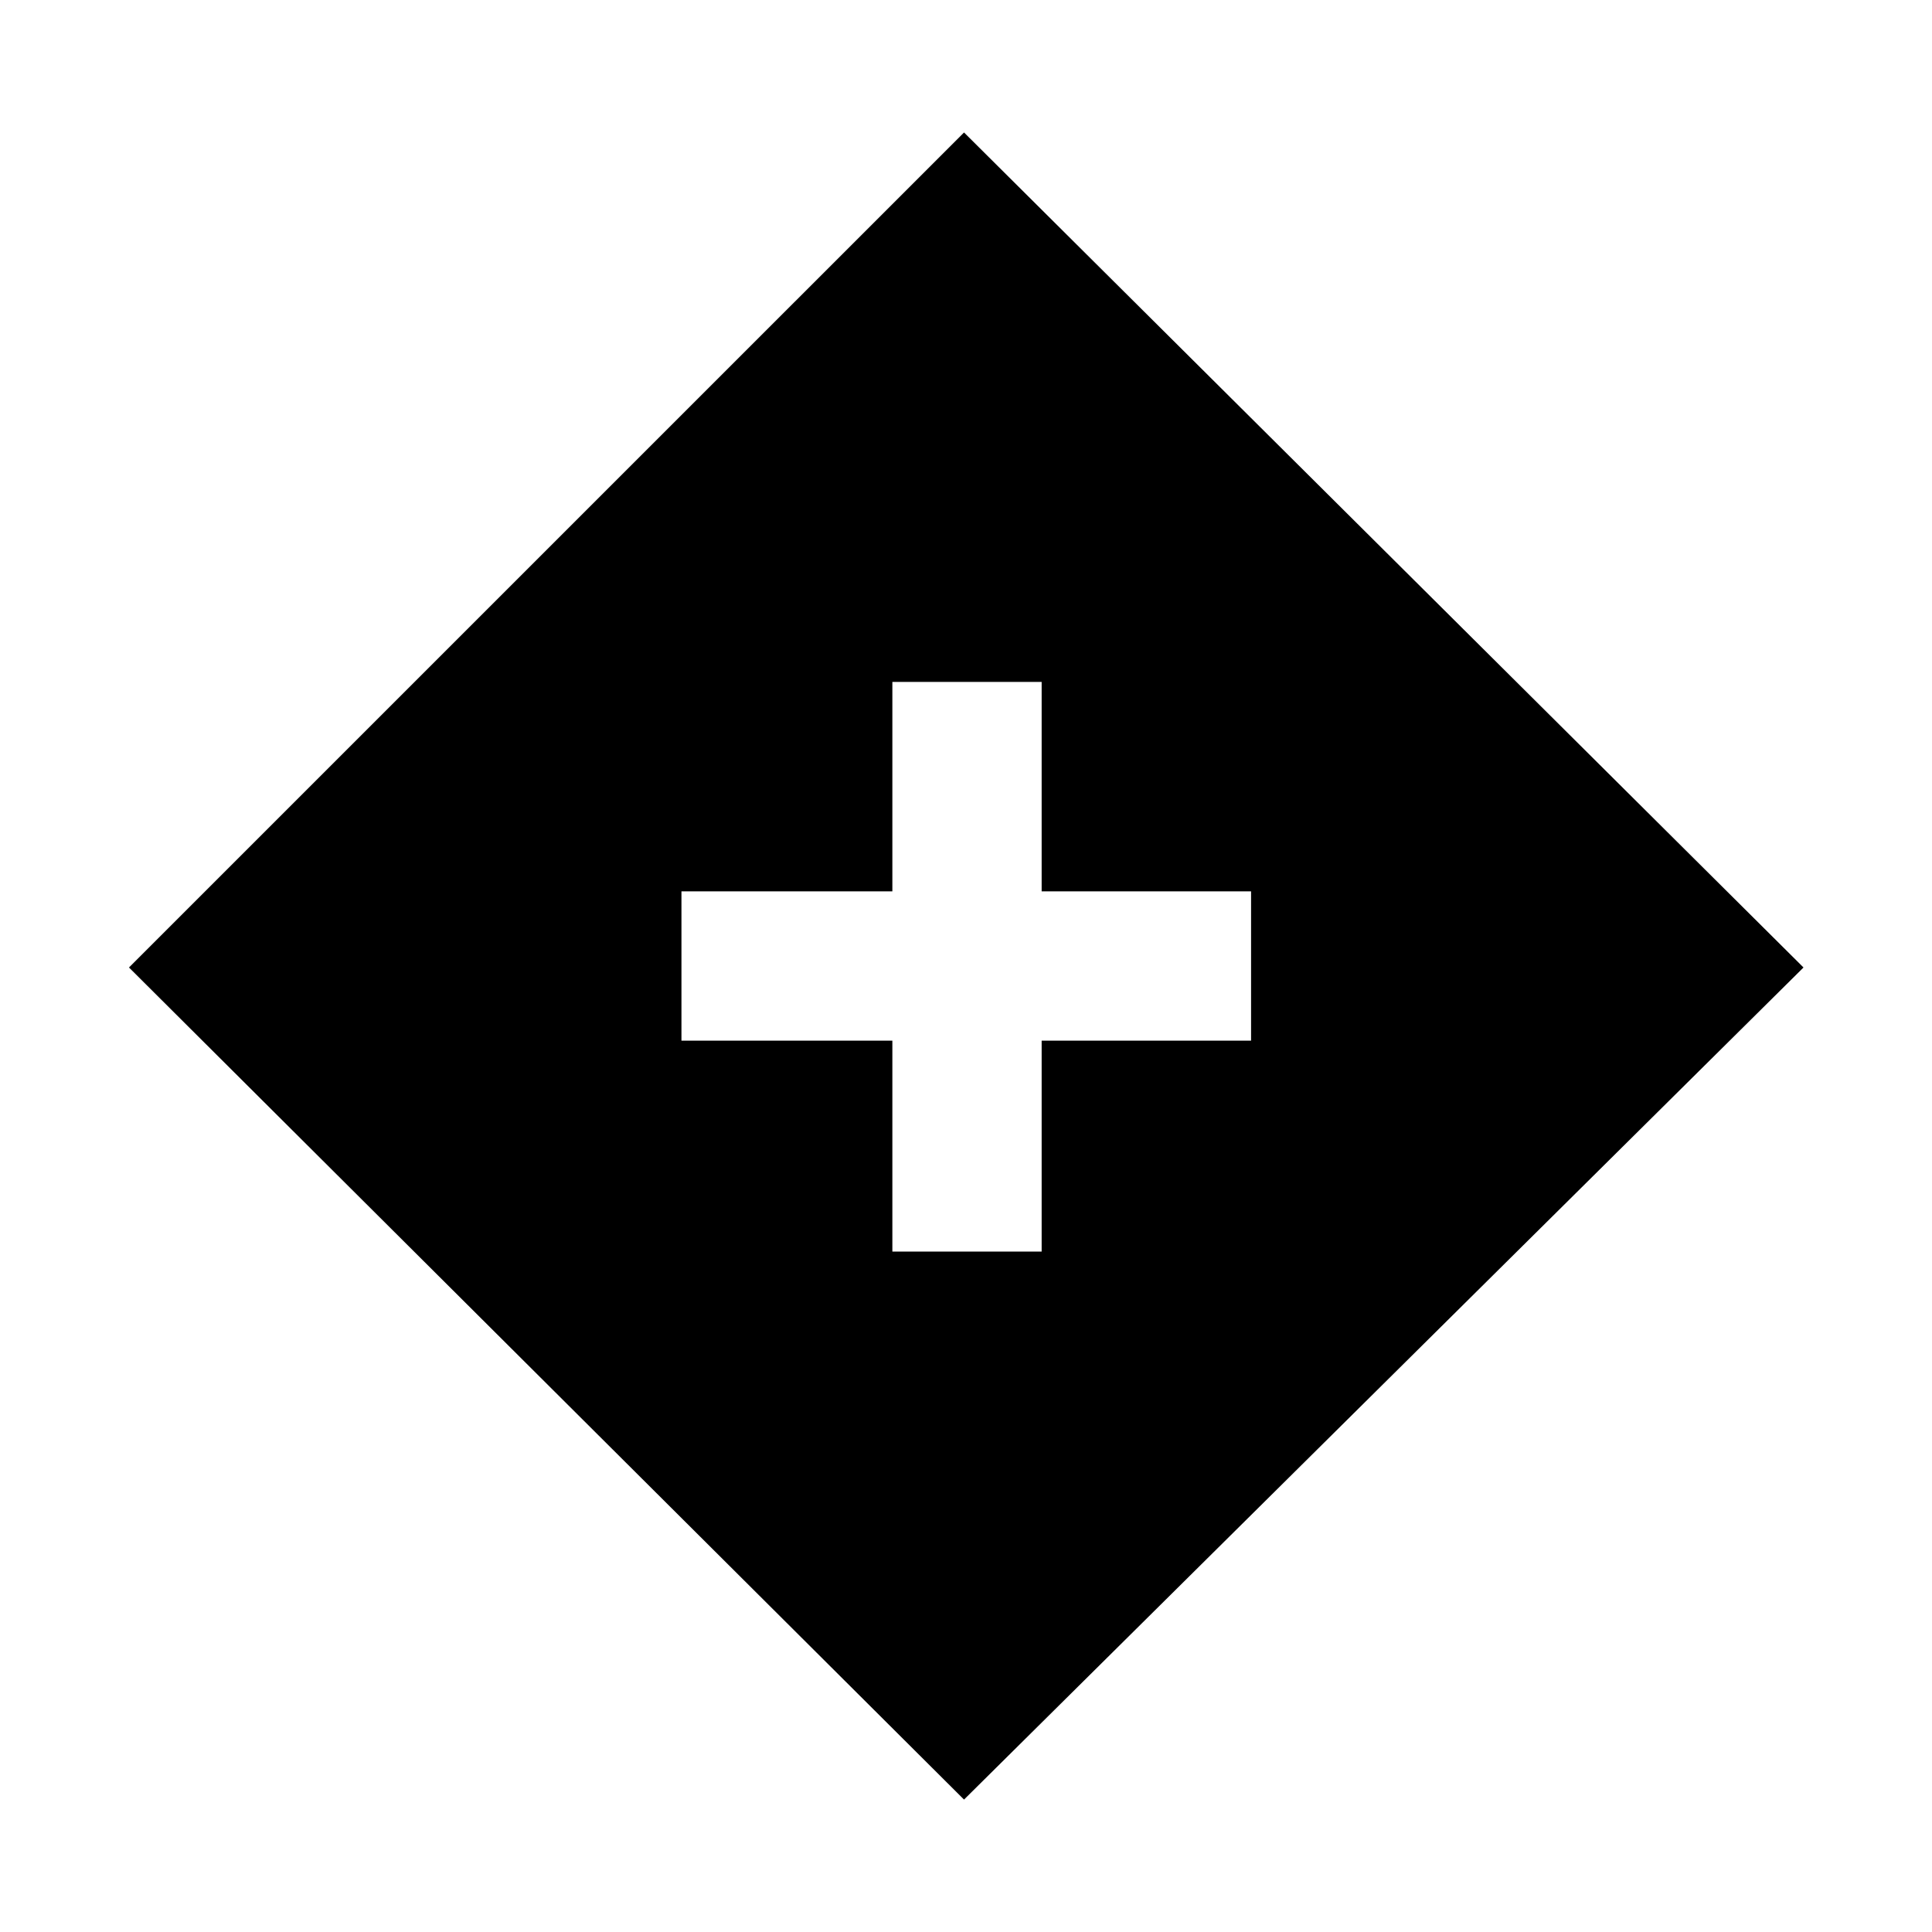 <svg xmlns="http://www.w3.org/2000/svg" height="20" viewBox="0 -960 960 960" width="20"><path d="M443.41-338.11h74.18v-104.8h104.06v-74.18H517.59v-104.06h-74.18v104.06h-104.8v74.18h104.8v104.8ZM479.02-65.8 64.09-479.26l414.93-414.91 417.13 414.91L479.02-65.8Z"/></svg>